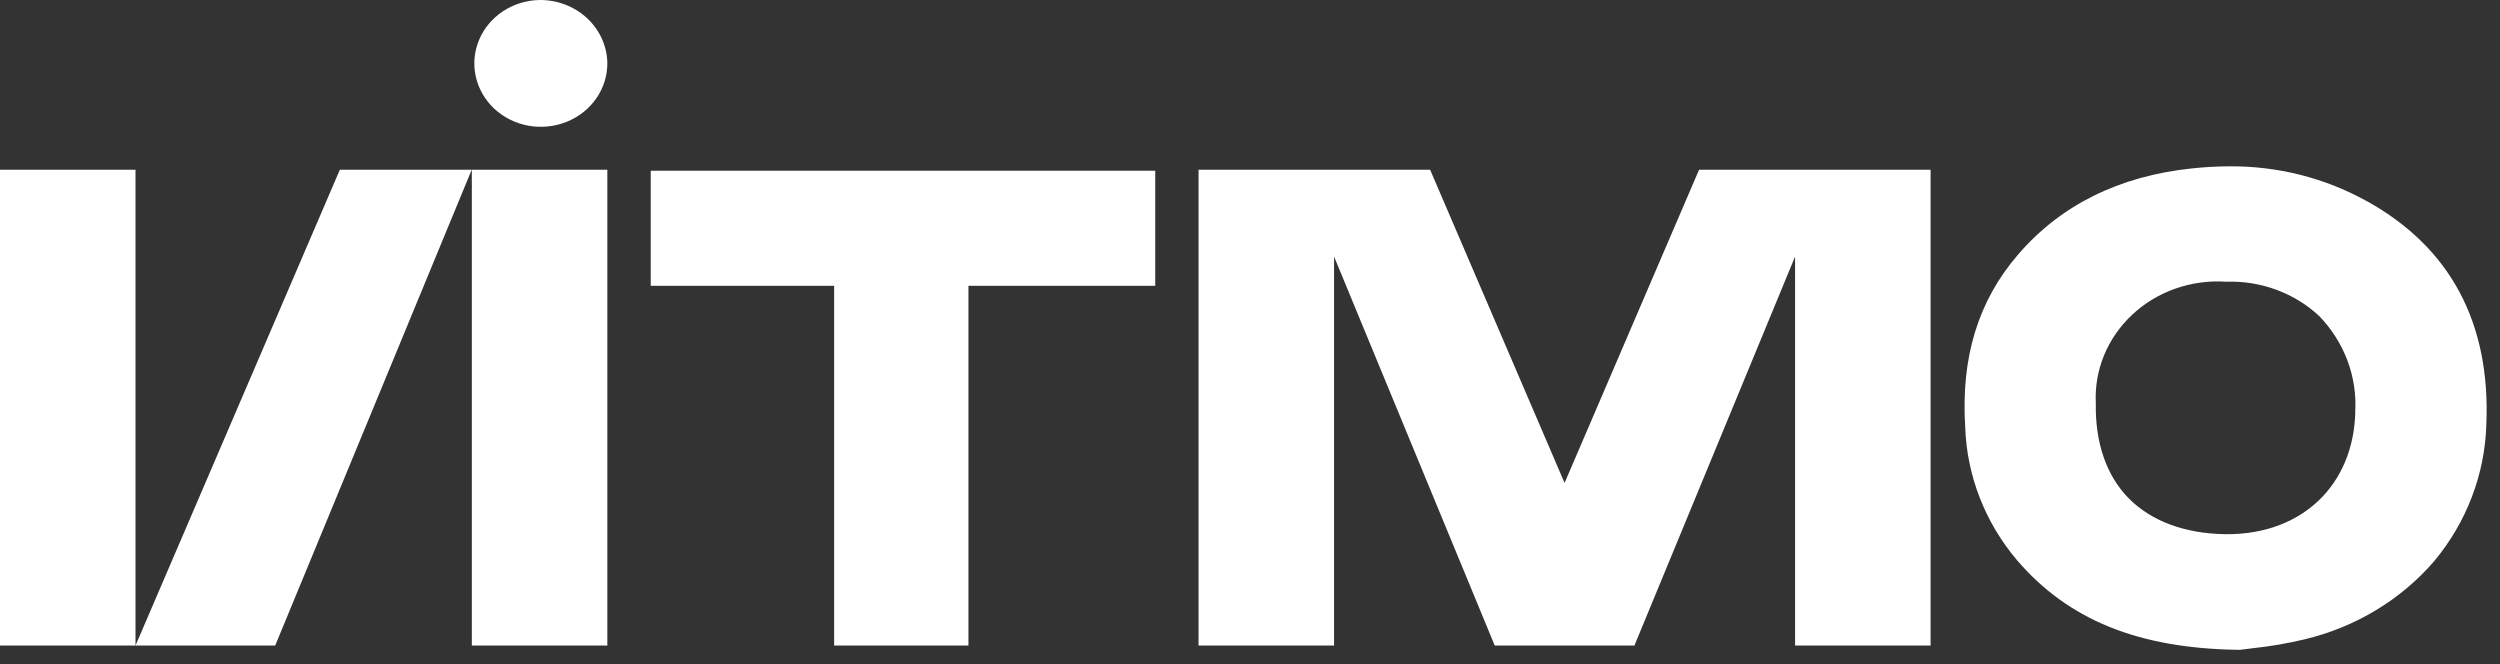 <svg width="64" height="17" viewBox="0 0 64 17" fill="none" xmlns="http://www.w3.org/2000/svg">
<rect x="0" y="0" width="64" height="17" fill="#333333" stroke="none"/>
<path fill-rule="evenodd" clip-rule="evenodd" d="M13.812 7.83354e-05C13.477 0.006 13.151 0.107 12.875 0.289C12.6 0.471 12.387 0.727 12.263 1.024C12.139 1.322 12.111 1.647 12.18 1.96C12.25 2.273 12.415 2.559 12.654 2.783C12.894 3.006 13.197 3.158 13.527 3.218C13.856 3.277 14.197 3.243 14.506 3.119C14.815 2.995 15.079 2.787 15.264 2.52C15.45 2.254 15.548 1.941 15.548 1.621C15.543 1.187 15.357 0.772 15.032 0.468C14.706 0.164 14.268 -0.004 13.812 7.83354e-05ZM0 16.526V4.345H3.469V16.526H0ZM3.469 16.526L8.7 4.345H10.696H12.076L7.045 16.526H3.469ZM15.548 4.345H12.079V16.526H15.548V4.345ZM16.659 7.316H21.354V16.526H24.792V7.316H29.574V4.37H16.659V7.316ZM45.494 4.345H45.954H46.872H49.423V16.526H45.954V6.568L41.841 16.526H38.265L34.152 6.568V16.526H30.683V4.345H33.234H34.615H36.611L40.053 12.363L43.496 4.345H45.494ZM57.024 13.675C58.934 13.675 60.25 12.418 60.296 10.545L60.293 10.551C60.321 10.104 60.254 9.656 60.096 9.234C59.938 8.812 59.693 8.424 59.375 8.094C59.062 7.8 58.688 7.571 58.278 7.419C57.868 7.267 57.431 7.197 56.991 7.212C56.55 7.182 56.108 7.242 55.694 7.387C55.279 7.532 54.901 7.76 54.586 8.055C54.27 8.35 54.024 8.705 53.863 9.097C53.702 9.49 53.631 9.91 53.653 10.331C53.634 11.34 53.93 12.191 54.504 12.766C55.079 13.341 55.925 13.657 56.953 13.675H57.024ZM57.07 4.258C58.296 4.248 59.503 4.551 60.565 5.136H60.568C62.725 6.323 63.762 8.262 63.65 10.87C63.613 12.142 63.145 13.369 62.315 14.366C61.462 15.355 60.299 16.057 58.996 16.367C58.562 16.471 58.12 16.547 57.675 16.594L57.344 16.635H57.315H57.287C54.733 16.597 52.945 15.867 51.634 14.339C50.818 13.374 50.353 12.182 50.31 10.943C50.196 9.153 50.639 7.703 51.665 6.514C52.757 5.247 54.254 4.506 56.116 4.311C56.433 4.277 56.751 4.259 57.07 4.258Z" fill="white"/>
</svg>
